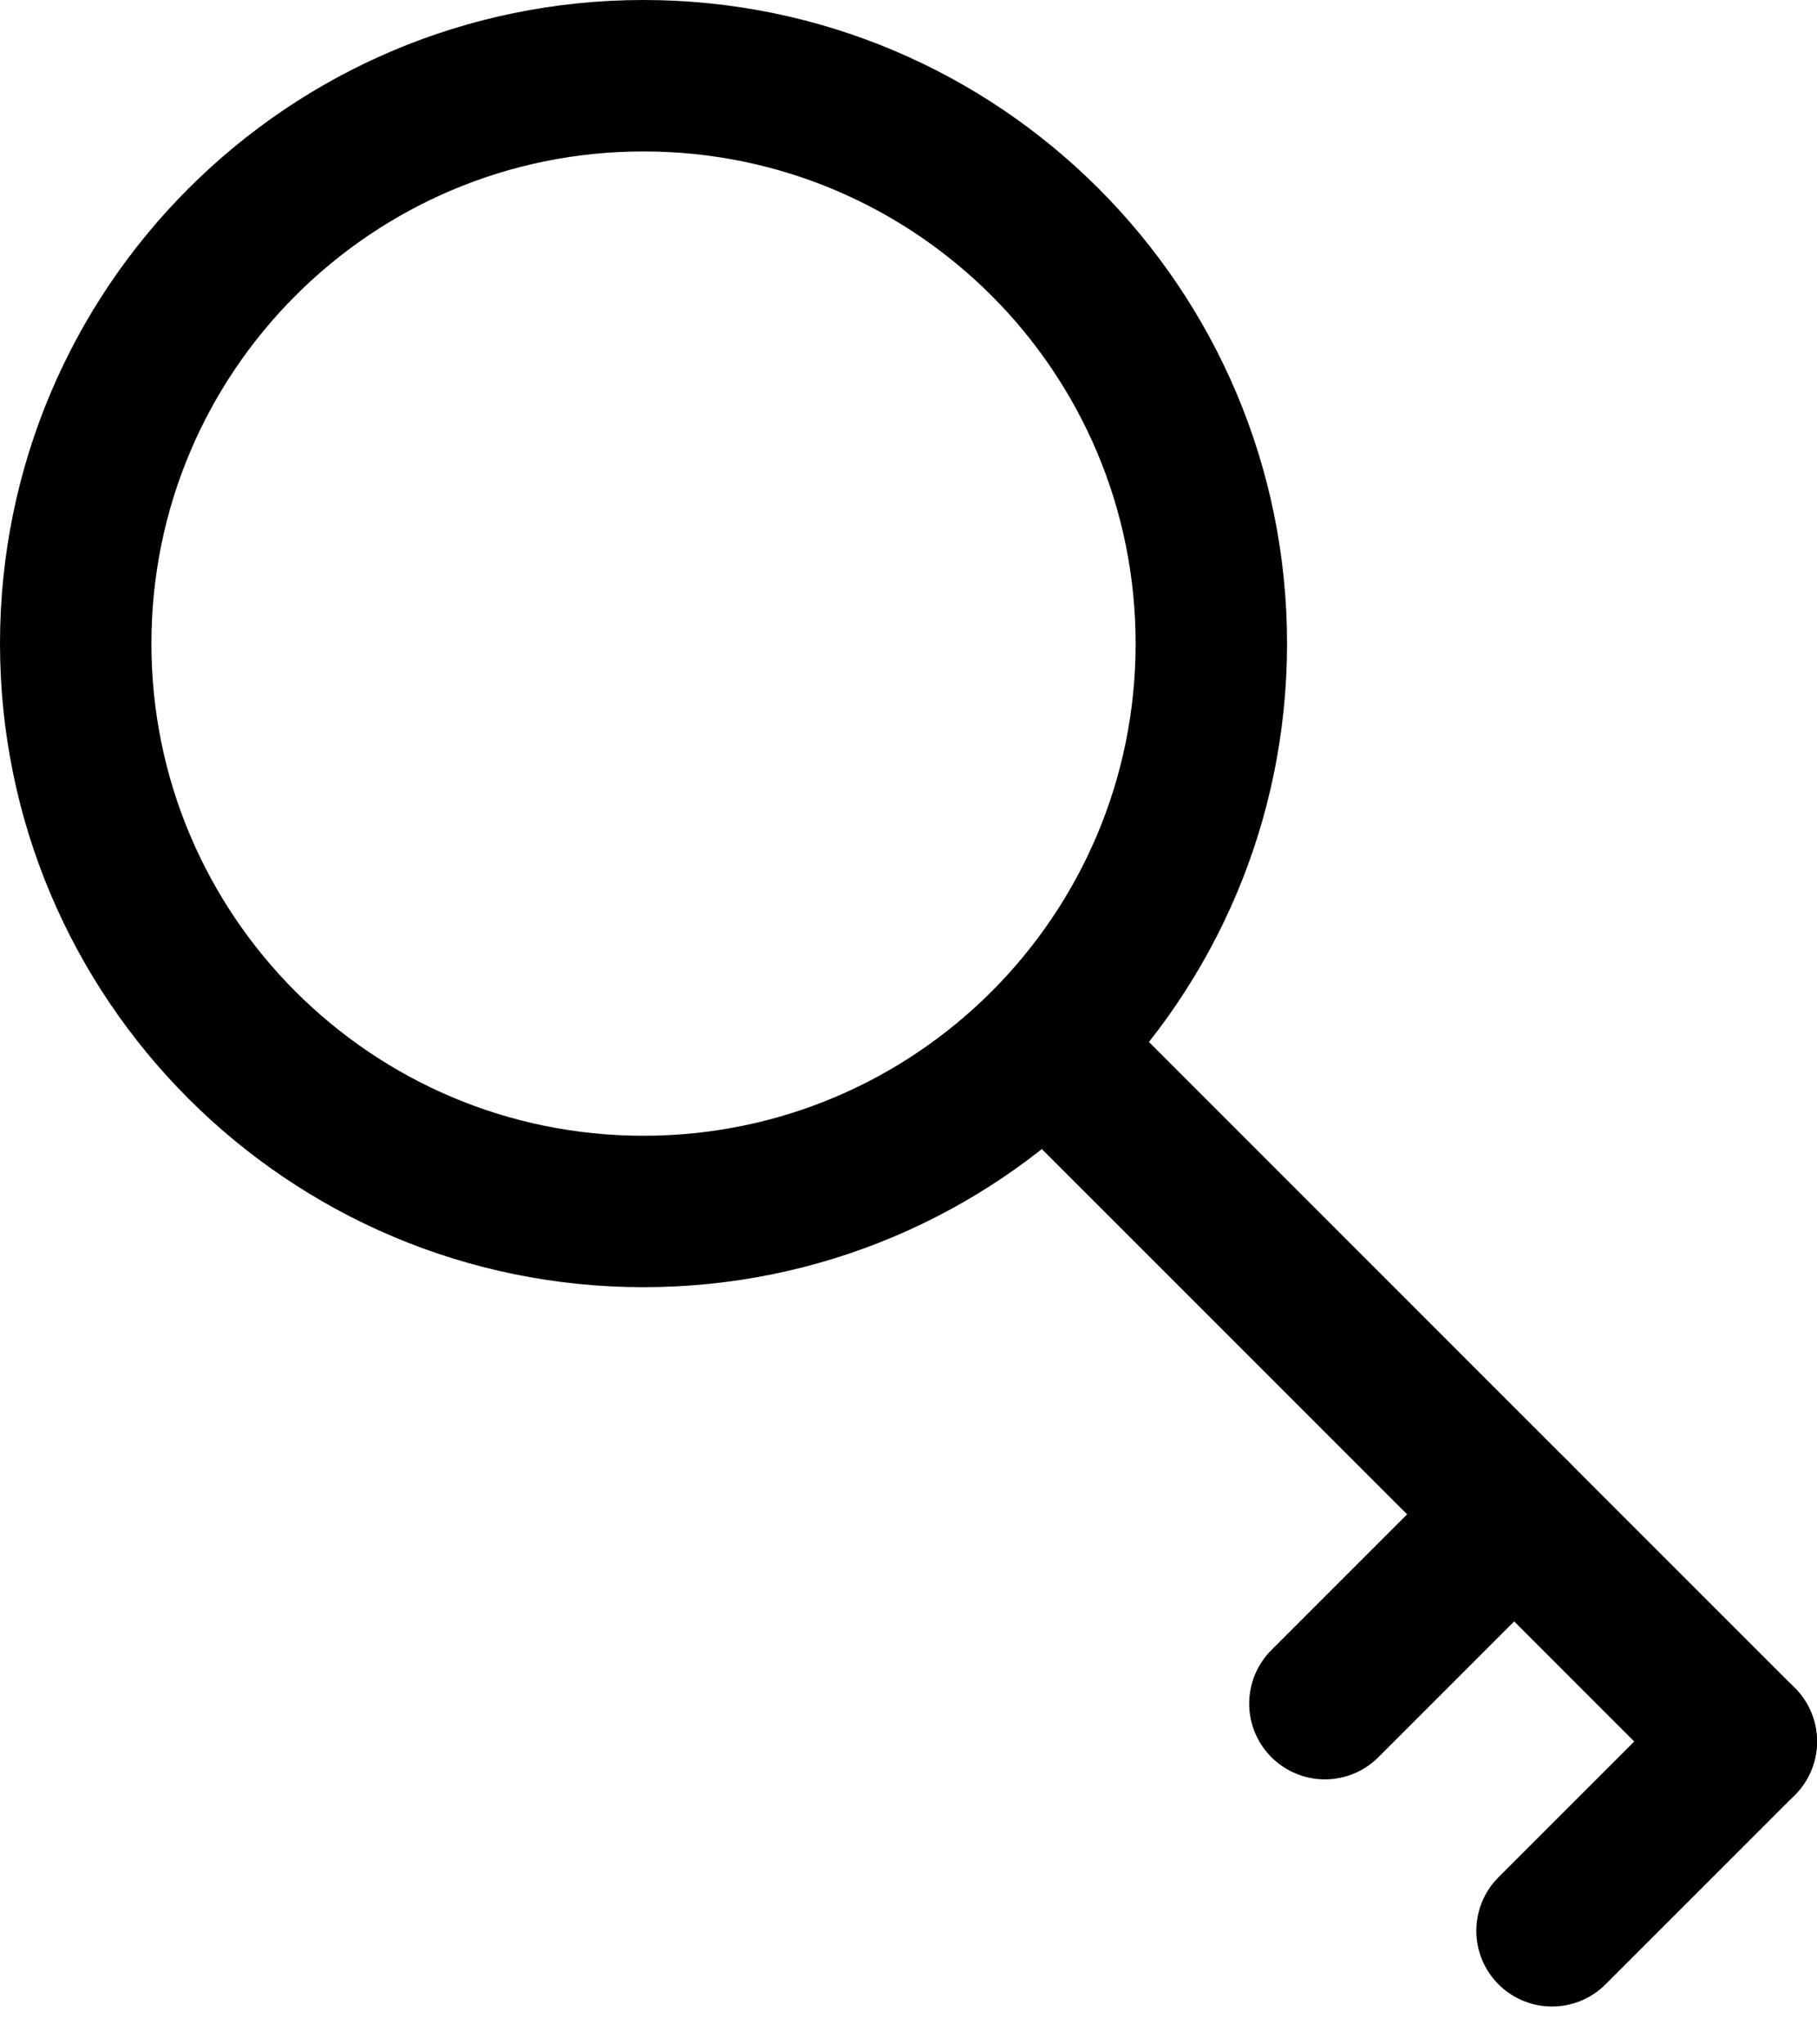 <svg width="24" height="27" viewBox="0 0 24 27" fill="none" xmlns="http://www.w3.org/2000/svg">
<g id="Group 427321166">
<path id="Vector" d="M8.5 16C4.358 16 1 12.642 1 8.5C1 4.358 4.358 1 8.5 1C12.642 1 16 4.358 16 8.5C16 12.642 12.642 16 8.5 16Z" stroke="black" stroke-width="2" stroke-linecap="round" stroke-linejoin="round"/>
<path id="Vector_2" d="M17.5 22.5L20 20" stroke="black" stroke-width="2" stroke-linecap="round" stroke-linejoin="round"/>
<path id="Vector_3" d="M20.5 25.5L23 23" stroke="black" stroke-width="2" stroke-linecap="round" stroke-linejoin="round"/>
<path id="Vector_4" d="M23 23L14 14" stroke="black" stroke-width="2" stroke-linecap="round" stroke-linejoin="round"/>
</g>
</svg>
